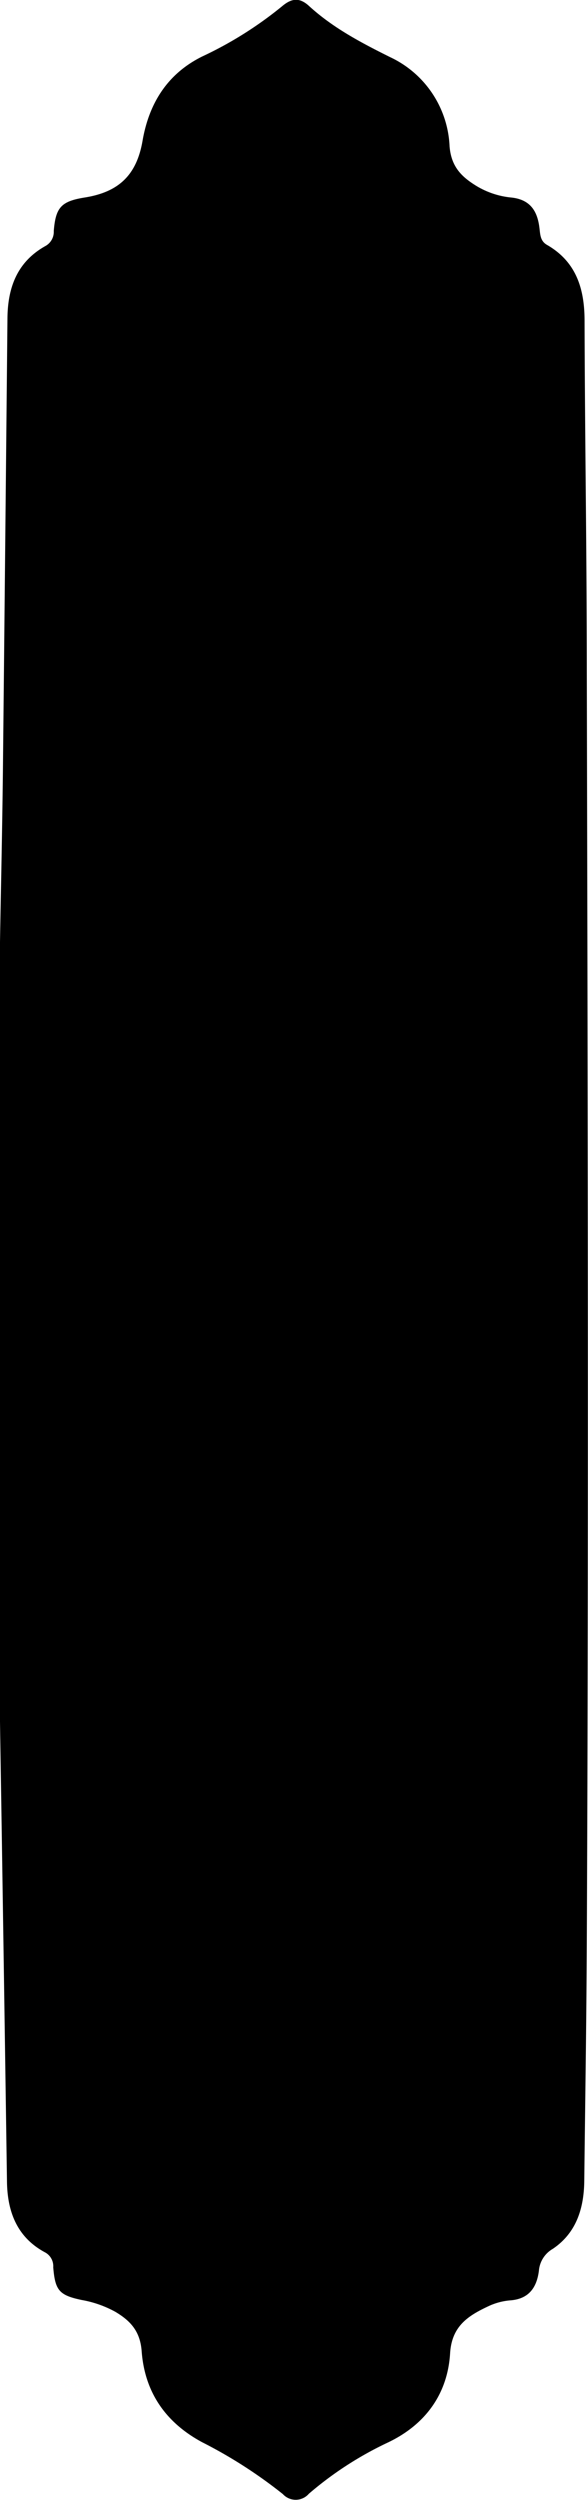 <svg xmlns="http://www.w3.org/2000/svg" viewBox="0 0 99.4 422.17"><g id="Layer_2" data-name="Layer 2"><g id="Layer_1-2" data-name="Layer 1"><path d="M0,290.73q.62,38.86,1.18,77.74c.08,5.06,1.72,9.39,6.5,11.92A2.65,2.65,0,0,1,9,382.88c.32,3.9,1,4.72,4.83,5.52a18.37,18.37,0,0,1,5.68,2c2.55,1.52,4.19,3.28,4.44,6.66.51,6.86,4,12,10.21,15.35a79.57,79.57,0,0,1,13.66,8.77,2.94,2.94,0,0,0,4.39-.06,59,59,0,0,1,13.37-8.66c6.3-3,10.09-8.16,10.51-15.07.28-4.6,3.07-6.34,6.45-7.93a10.73,10.73,0,0,1,3.71-1c3.21-.23,4.5-2.24,4.85-5a4.7,4.7,0,0,1,2.35-3.7c4-2.7,5.27-6.87,5.32-11.5.15-13.42.37-26.83.43-40.25.31-71.61.15-143.21,0-214.81,0-19.67-.33-39.33-.38-59,0-5.43-1.4-10-6.36-12.85-1.15-.66-1.13-1.78-1.27-2.87-.34-2.83-1.54-4.77-4.72-5.12a14,14,0,0,1-6-2C78,29.83,76.28,28.14,76,24.72A17.46,17.46,0,0,0,65.93,9.64C61.07,7.22,56.28,4.71,52.23,1c-1.58-1.44-2.91-1.33-4.55.06a64.44,64.44,0,0,1-13.5,8.48c-5.86,2.9-9,7.89-10.09,14.28-1,5.73-4,8.63-9.82,9.54C10.37,34,9.41,35,9.09,39a2.74,2.74,0,0,1-1.35,2.51c-4.81,2.66-6.43,7-6.48,12.22Q.89,92.08.49,130.4C.38,140,.17,149.51,0,159.07"/></g></g></svg>